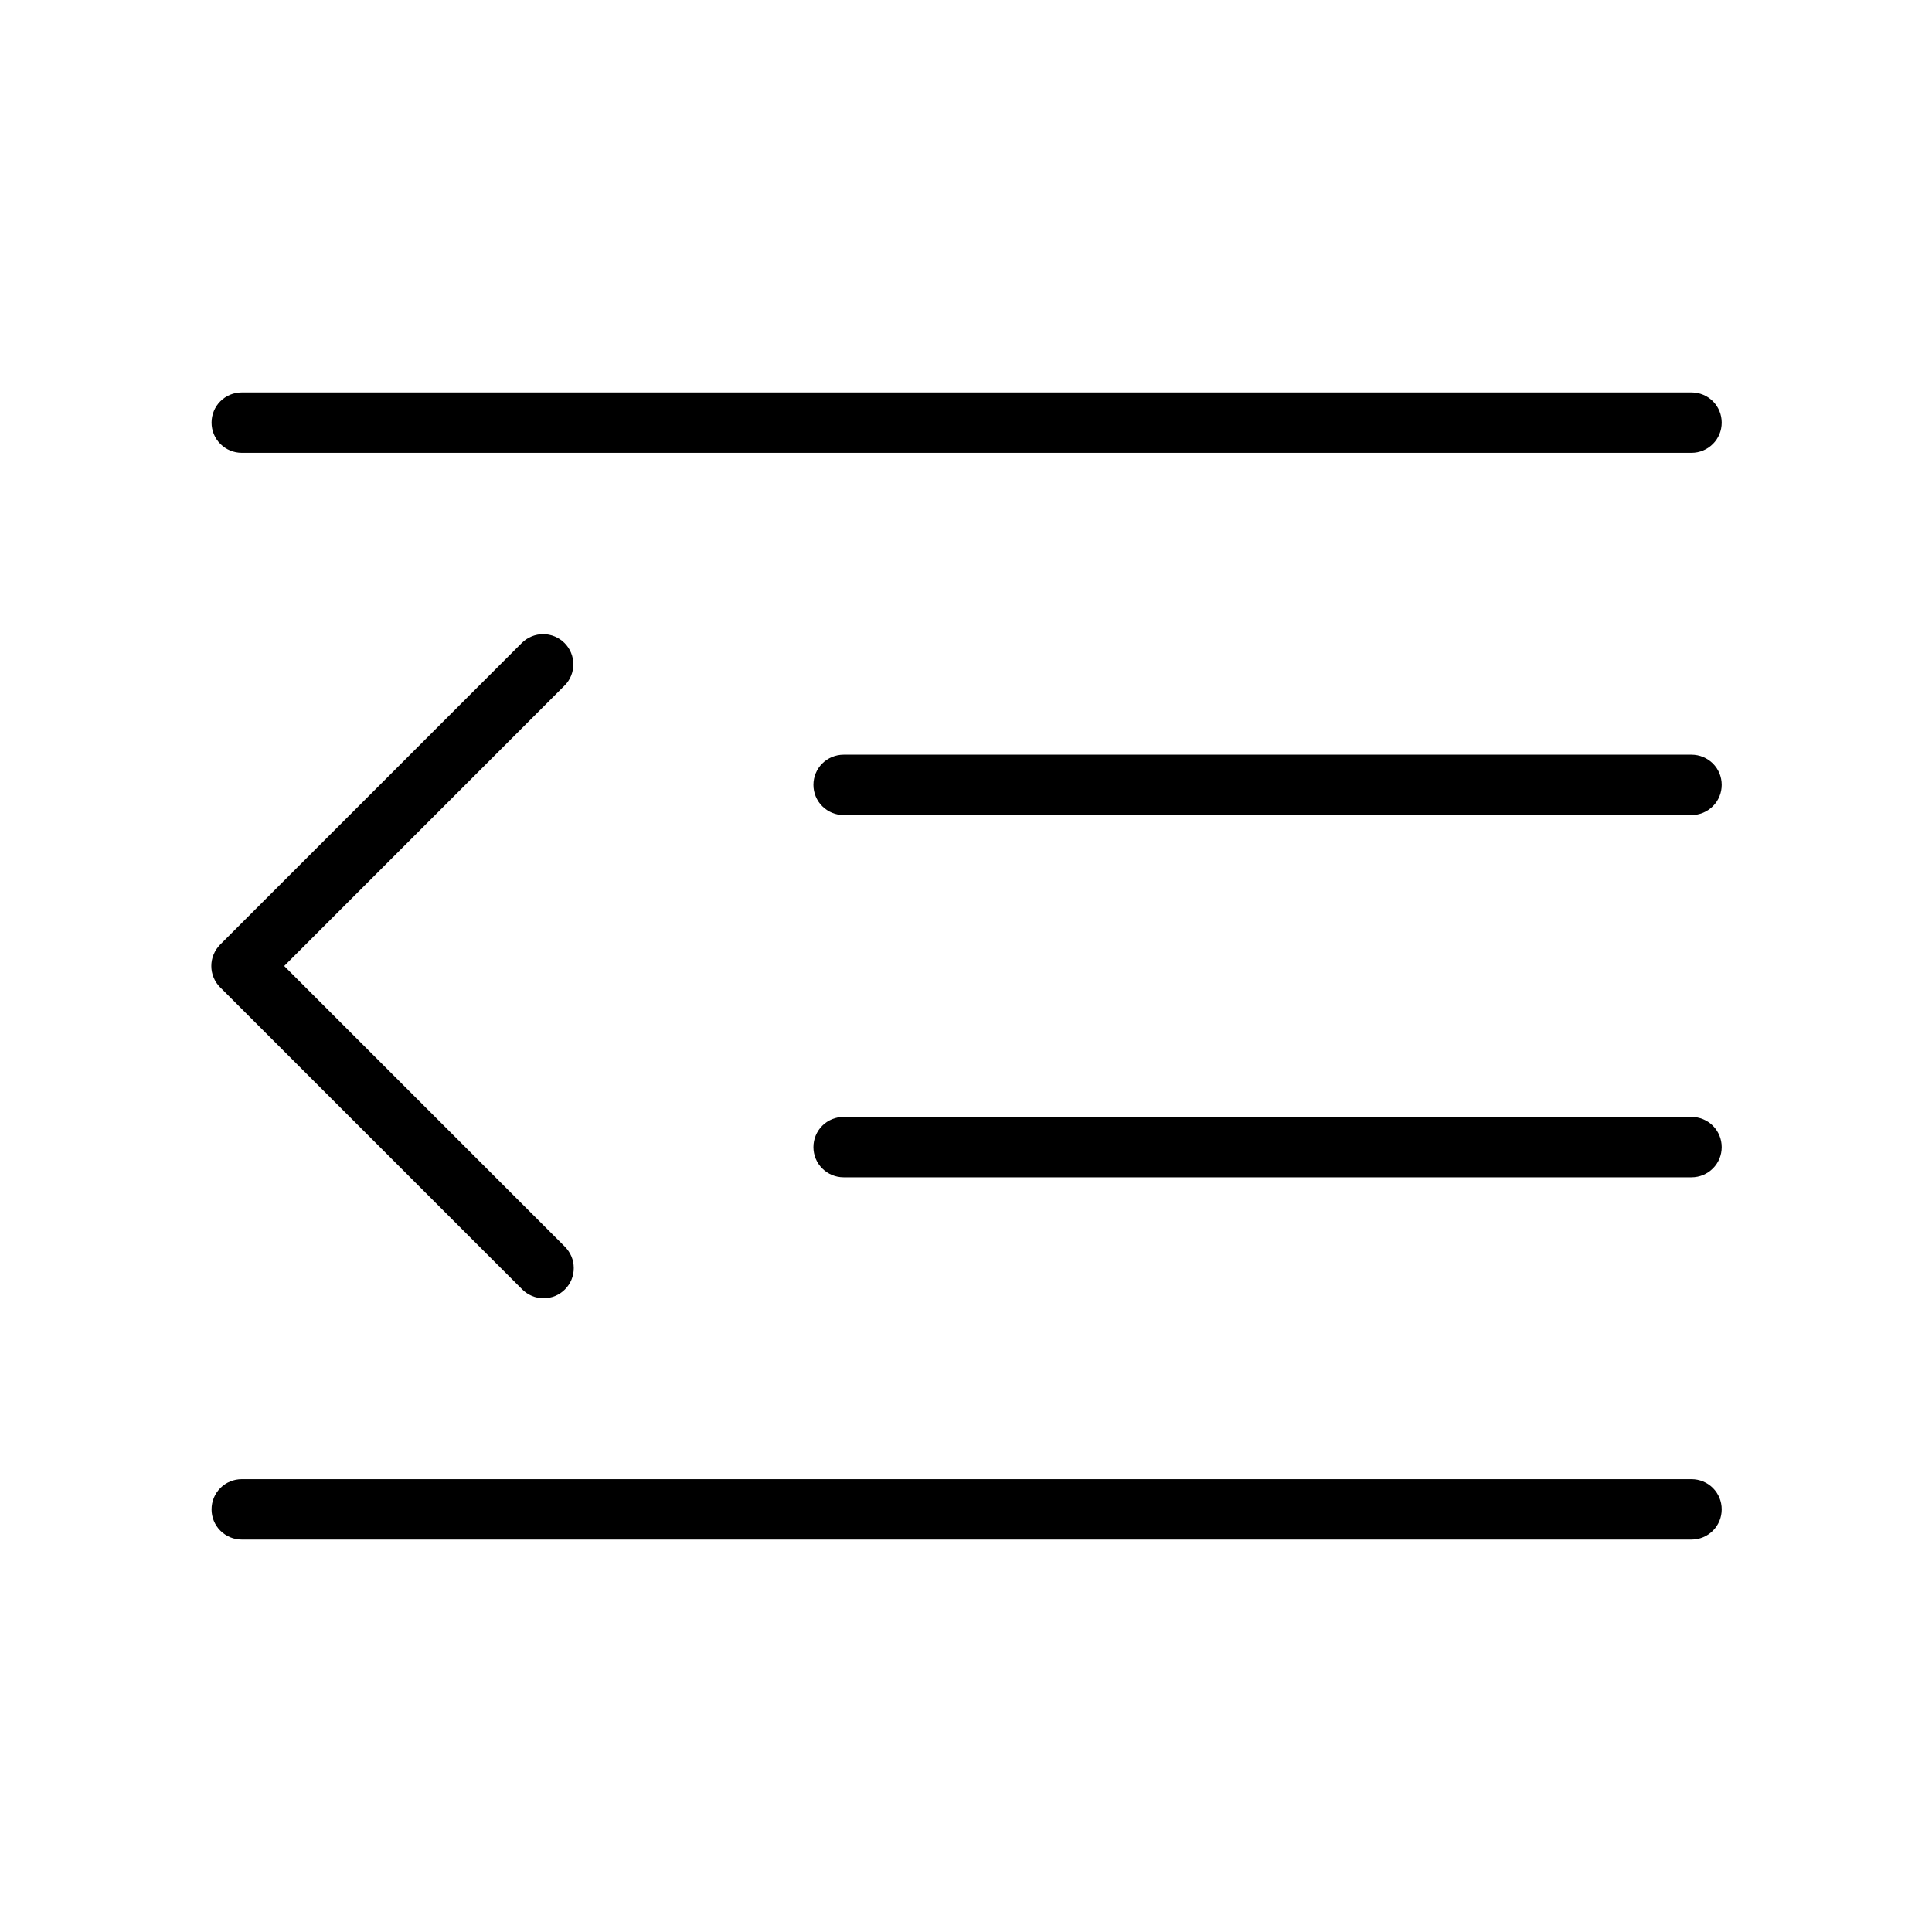 <svg width="32" height="32" viewBox="0 0 32 32" fill="none" xmlns="http://www.w3.org/2000/svg">
<path d="M28.017 12.5H13.973C13.84 12.5 13.713 12.553 13.619 12.646C13.525 12.74 13.473 12.867 13.473 13C13.473 13.132 13.525 13.26 13.619 13.353C13.713 13.447 13.84 13.5 13.973 13.5H28.017C28.15 13.5 28.277 13.447 28.371 13.353C28.465 13.26 28.517 13.132 28.517 13C28.517 12.867 28.465 12.74 28.371 12.646C28.277 12.553 28.15 12.5 28.017 12.5Z" fill="black"/>
<path d="M4.004 7.5H28.017C28.15 7.5 28.277 7.447 28.371 7.353C28.465 7.26 28.517 7.132 28.517 7C28.517 6.867 28.465 6.74 28.371 6.646C28.277 6.552 28.15 6.5 28.017 6.5H4.004C3.871 6.5 3.744 6.552 3.65 6.646C3.556 6.74 3.504 6.867 3.504 7C3.504 7.132 3.556 7.26 3.65 7.353C3.744 7.447 3.871 7.5 4.004 7.5Z" fill="black"/>
<path d="M28.017 18.5H13.973C13.84 18.5 13.713 18.552 13.619 18.646C13.525 18.74 13.473 18.867 13.473 19C13.473 19.132 13.525 19.26 13.619 19.353C13.713 19.447 13.84 19.5 13.973 19.5H28.017C28.15 19.5 28.277 19.447 28.371 19.353C28.465 19.26 28.517 19.132 28.517 19C28.517 18.867 28.465 18.74 28.371 18.646C28.277 18.552 28.15 18.5 28.017 18.5Z" fill="black"/>
<path d="M28.017 24.5H4.004C3.871 24.5 3.744 24.552 3.65 24.646C3.556 24.74 3.504 24.867 3.504 25C3.504 25.132 3.556 25.26 3.65 25.353C3.744 25.447 3.871 25.5 4.004 25.5H28.017C28.15 25.5 28.277 25.447 28.371 25.353C28.465 25.26 28.517 25.132 28.517 25C28.517 24.867 28.465 24.74 28.371 24.646C28.277 24.552 28.15 24.5 28.017 24.5Z" fill="black"/>
<path d="M8.646 21.353C8.693 21.401 8.748 21.438 8.809 21.464C8.869 21.49 8.935 21.503 9.001 21.503C9.067 21.504 9.132 21.491 9.194 21.466C9.255 21.441 9.31 21.404 9.357 21.357C9.404 21.31 9.441 21.255 9.466 21.194C9.491 21.132 9.504 21.067 9.503 21.001C9.503 20.935 9.49 20.869 9.464 20.809C9.438 20.748 9.4 20.693 9.353 20.646L4.707 16L9.353 11.353C9.446 11.259 9.497 11.133 9.496 11.001C9.496 10.869 9.443 10.743 9.35 10.65C9.257 10.557 9.13 10.504 8.999 10.503C8.867 10.503 8.74 10.554 8.646 10.646L3.646 15.646C3.6 15.693 3.563 15.748 3.538 15.809C3.513 15.869 3.5 15.934 3.5 16C3.5 16.066 3.513 16.131 3.538 16.191C3.563 16.252 3.6 16.307 3.646 16.353L8.646 21.353Z" fill="black"/>
</svg>
